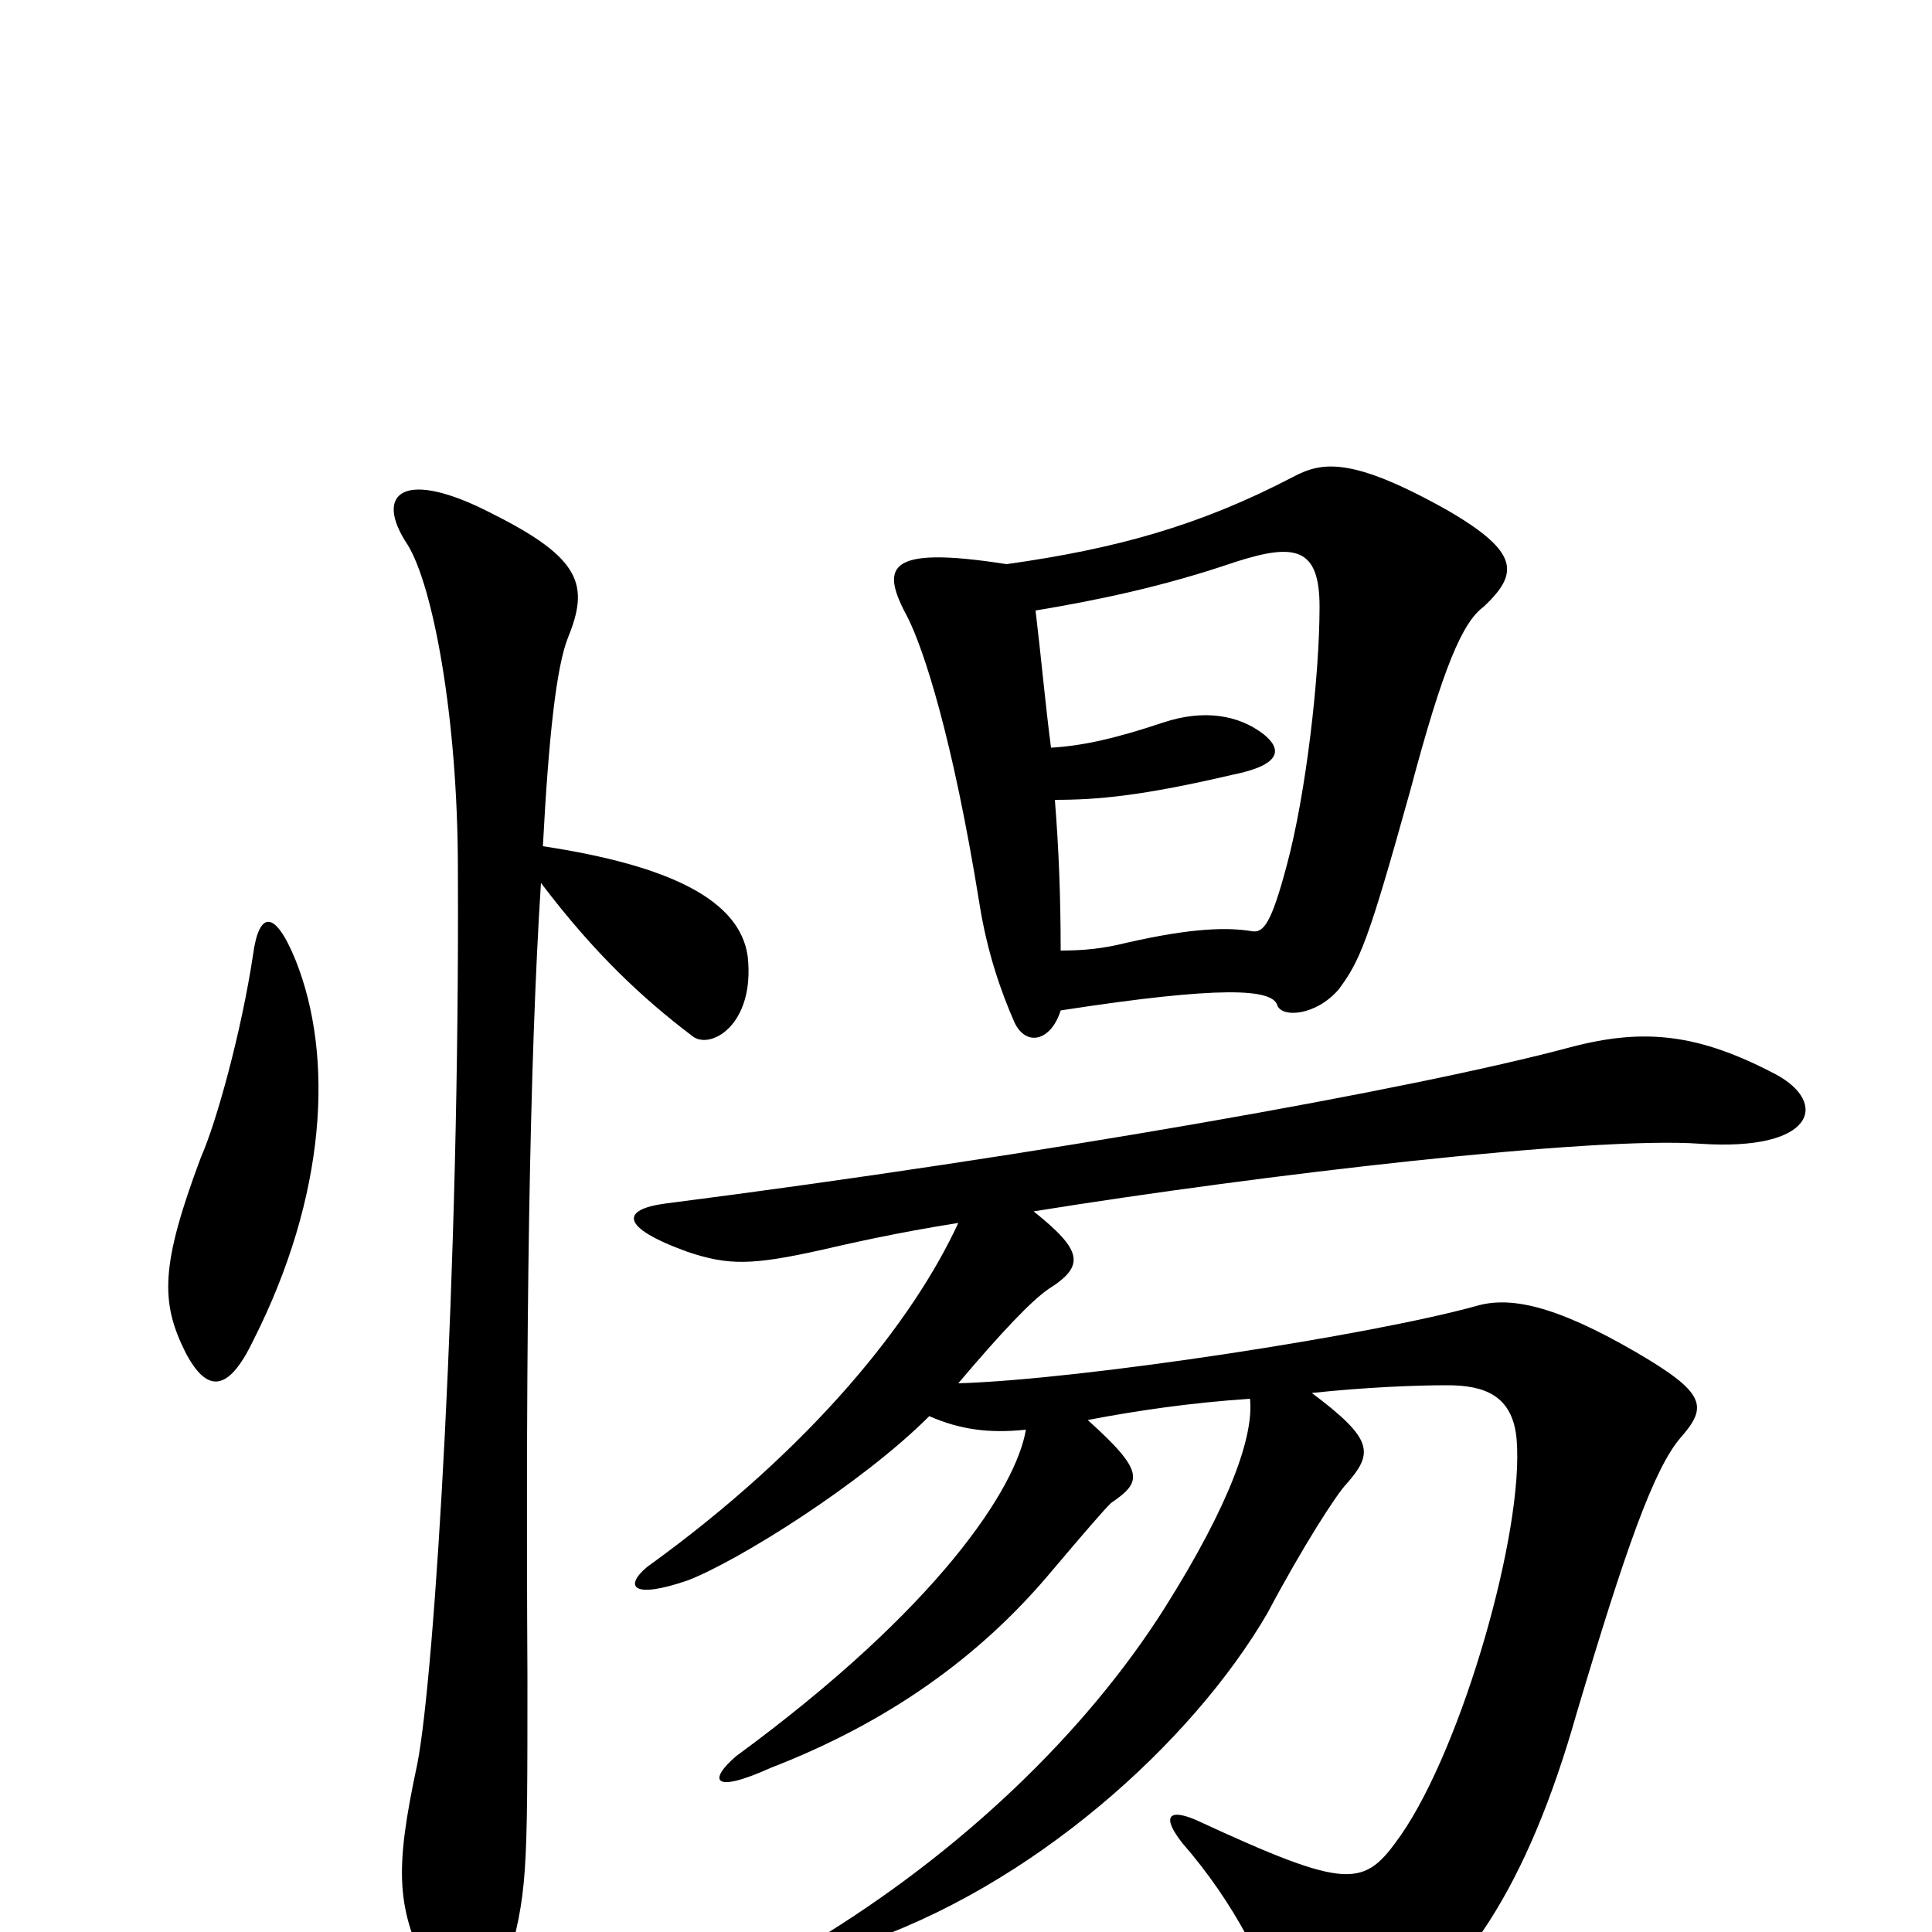 <svg xmlns="http://www.w3.org/2000/svg" viewBox="0 -1000 1000 1000">
	<path fill="#000000" d="M496 -284C518 -310 534 -327 543 -333C562 -345 560 -353 535 -373C653 -392 825 -412 880 -408C939 -404 947 -429 919 -444C879 -465 851 -468 813 -458C731 -436 539 -402 344 -377C322 -374 320 -365 356 -352C377 -345 389 -345 425 -353C438 -356 464 -362 496 -367C473 -317 421 -251 335 -189C323 -179 327 -172 356 -182C382 -192 446 -232 481 -267C497 -260 512 -258 531 -260C526 -230 486 -168 381 -91C367 -79 368 -71 399 -85C461 -109 507 -143 542 -184C564 -210 571 -218 575 -222C591 -233 593 -238 563 -265C589 -270 617 -274 647 -276C649 -257 637 -222 603 -168C562 -103 497 -41 421 5C408 12 411 17 443 7C534 -23 617 -98 656 -165C674 -199 692 -227 697 -232C711 -248 711 -255 679 -279C707 -282 733 -283 749 -283C768 -283 783 -278 785 -255C789 -208 757 -96 725 -50C706 -23 699 -21 619 -58C605 -64 601 -60 612 -46C639 -15 656 19 666 51C670 65 679 71 707 56C757 29 791 -25 816 -113C841 -197 856 -240 870 -256C884 -272 883 -279 847 -300C804 -325 781 -329 764 -324C710 -309 561 -286 496 -284ZM536 -684C566 -689 601 -696 639 -709C670 -719 683 -717 683 -686C683 -650 676 -589 666 -552C658 -522 654 -517 648 -518C636 -520 618 -520 583 -512C571 -509 561 -508 549 -508C549 -536 548 -561 546 -586C568 -586 591 -588 638 -599C663 -604 664 -612 654 -620C641 -630 623 -633 602 -626C578 -618 561 -614 544 -613C541 -636 539 -659 536 -684ZM549 -477C633 -490 658 -488 661 -480C663 -473 681 -474 693 -488C704 -503 708 -512 730 -591C747 -655 757 -678 768 -686C786 -703 787 -714 749 -736C699 -764 684 -761 669 -753C621 -728 578 -716 521 -708C457 -718 456 -706 470 -680C478 -664 493 -619 507 -532C511 -507 518 -487 525 -471C531 -458 544 -461 549 -477ZM280 -543C308 -506 333 -483 358 -464C367 -456 391 -469 387 -505C383 -534 347 -552 281 -562C284 -619 288 -655 294 -670C305 -697 301 -711 255 -734C209 -758 193 -745 211 -718C224 -697 237 -629 237 -550C238 -342 225 -133 216 -87C204 -31 205 -12 223 23C236 48 254 49 262 19C273 -21 273 -27 273 -132C272 -311 274 -450 280 -543ZM131 -506C125 -466 112 -419 104 -401C83 -345 83 -326 96 -300C107 -279 118 -279 131 -306C169 -381 173 -453 153 -503C142 -530 134 -528 131 -506Z"/>
</svg>